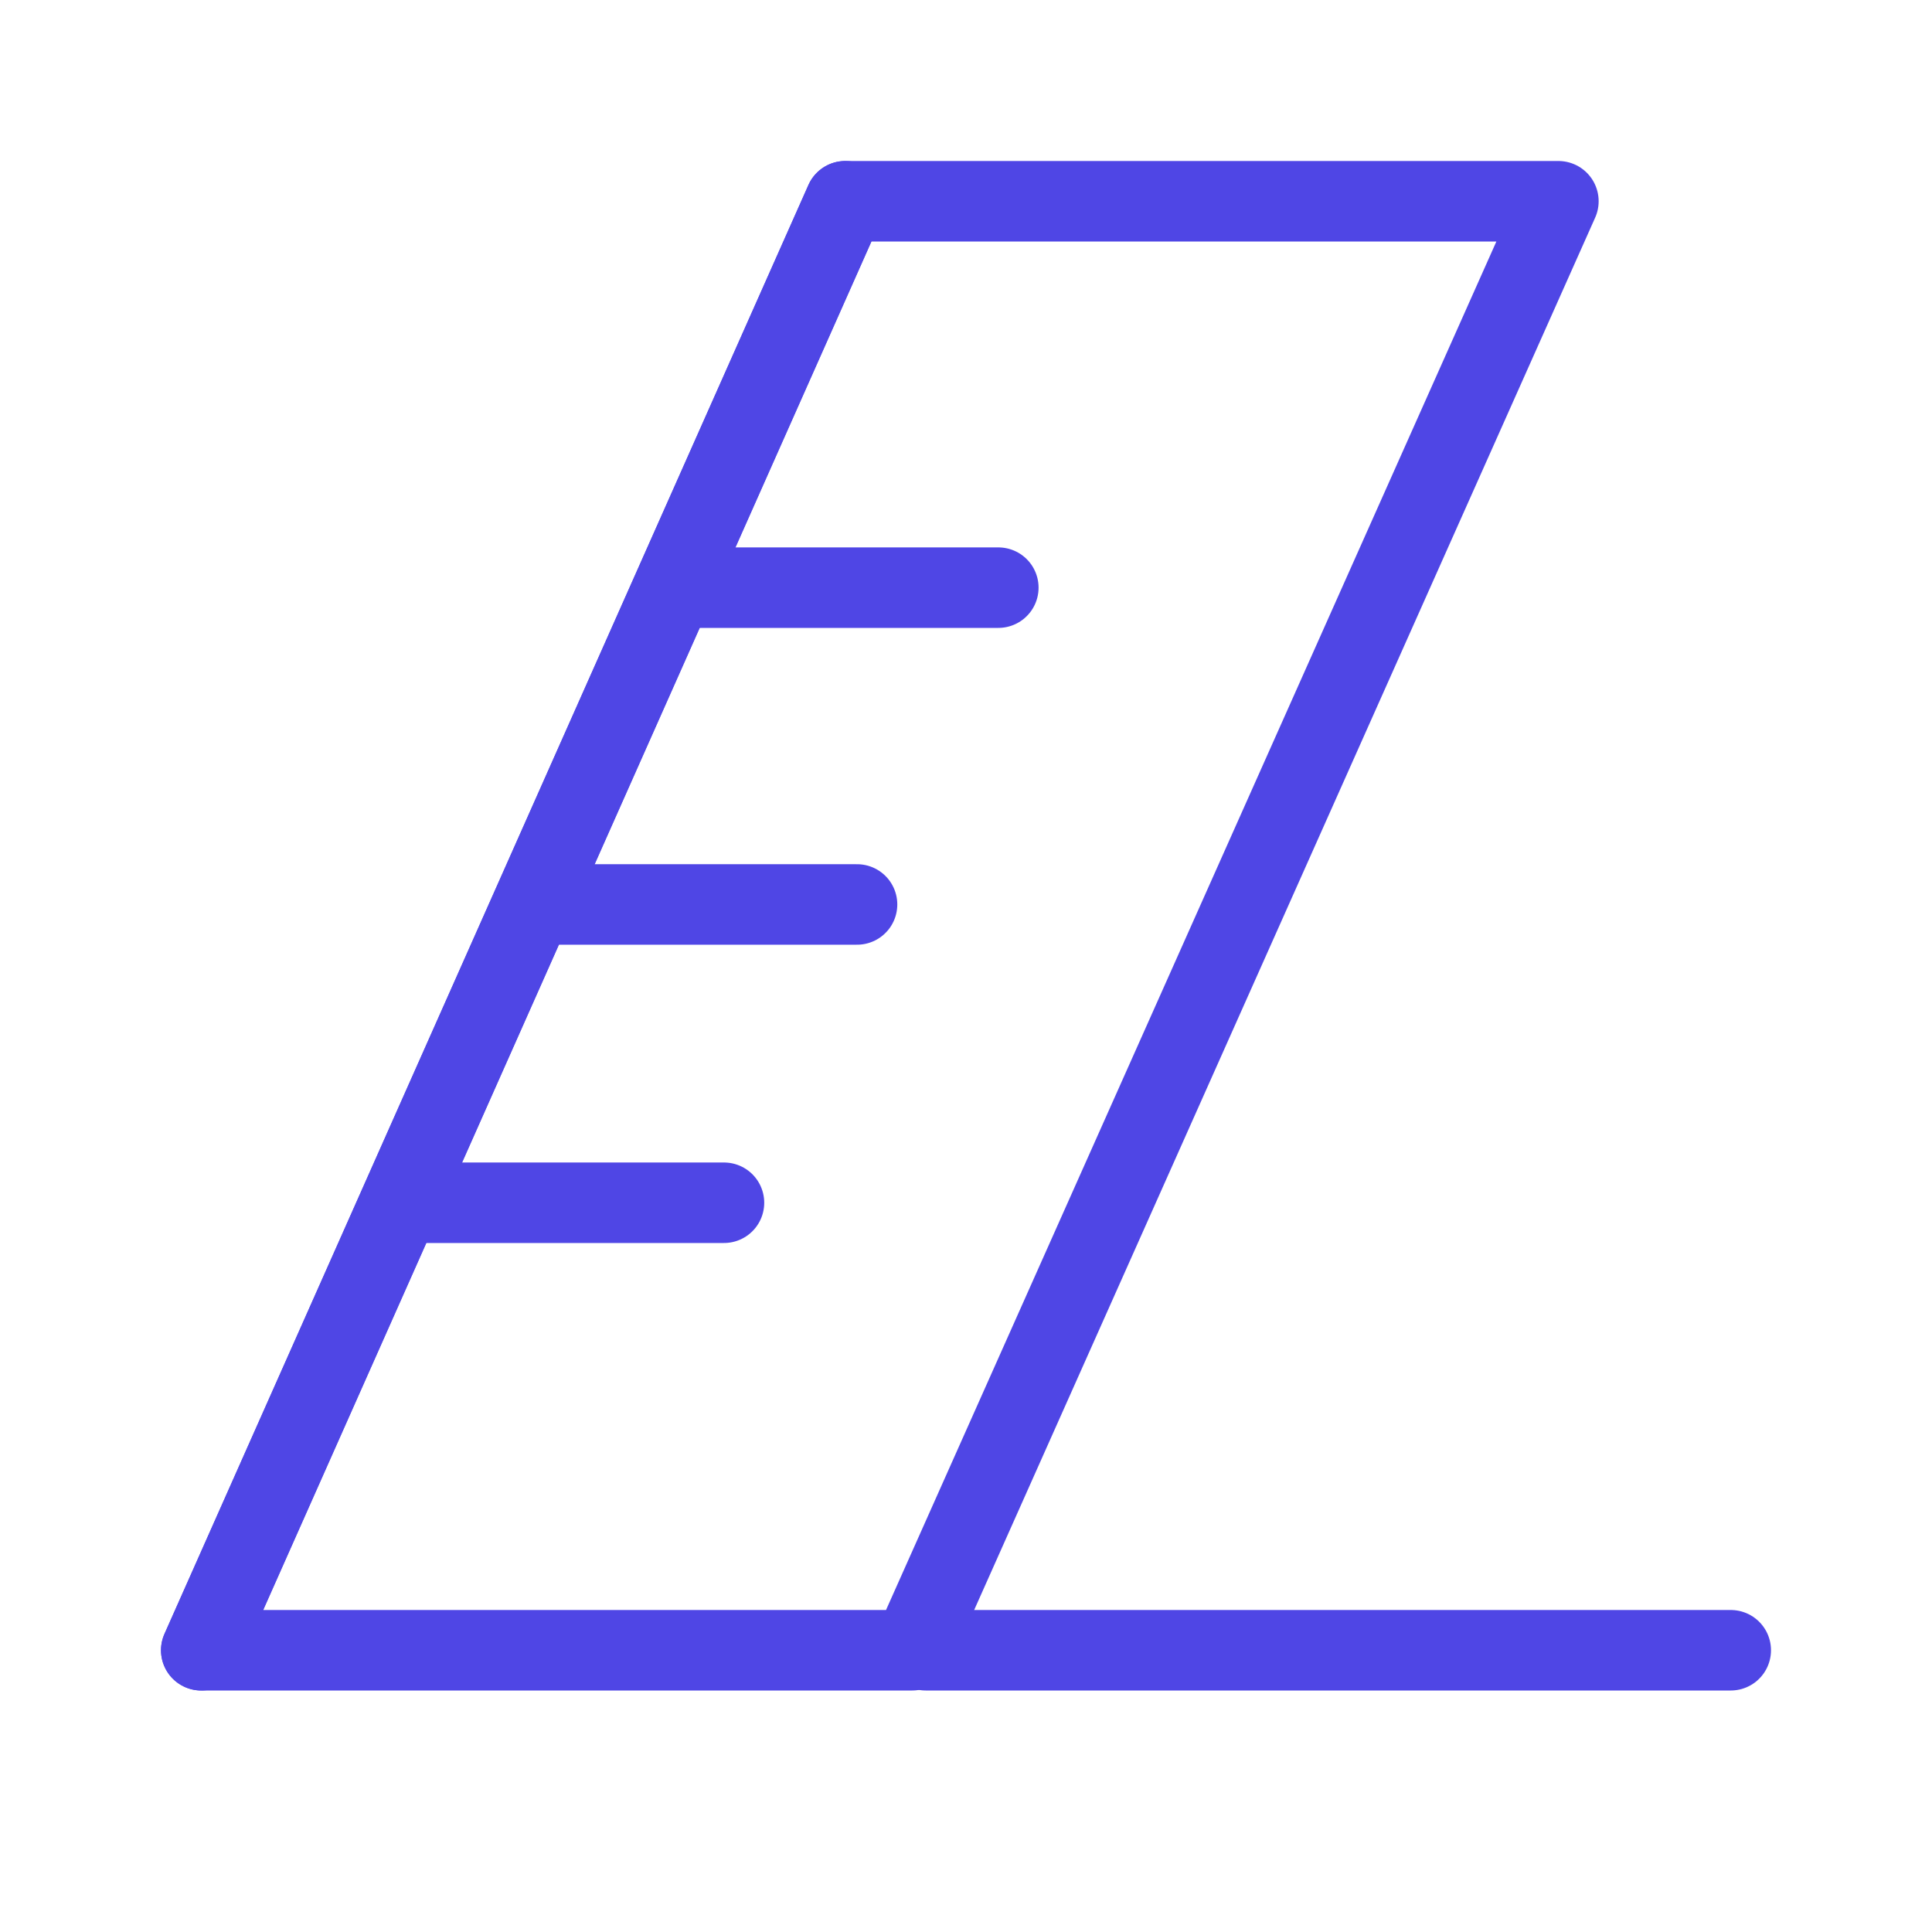 <?xml version="1.0" encoding="UTF-8"?><svg width="38" height="38" viewBox="0 0 48 48" fill="none" xmlns="http://www.w3.org/2000/svg"><path d="M43 41H23" stroke="#4f46e5" stroke-width="2" stroke-linecap="round" stroke-linejoin="round"/><path d="M38.718 5H21L5 41H22.662L38.718 5Z" fill="none" stroke="#4f46e5" stroke-width="2" stroke-linecap="round" stroke-linejoin="round"/><path d="M9.959 29.882H17.987" stroke="#4f46e5" stroke-width="2" stroke-linecap="round" stroke-linejoin="round"/><path d="M13.265 22.471H21.293" stroke="#4f46e5" stroke-width="2" stroke-linecap="round" stroke-linejoin="round"/><path d="M16.774 14.6H24.803" stroke="#4f46e5" stroke-width="2" stroke-linecap="round" stroke-linejoin="round"/><path d="M21 5L5 41" stroke="#4f46e5" stroke-width="2" stroke-linecap="round"/></svg>